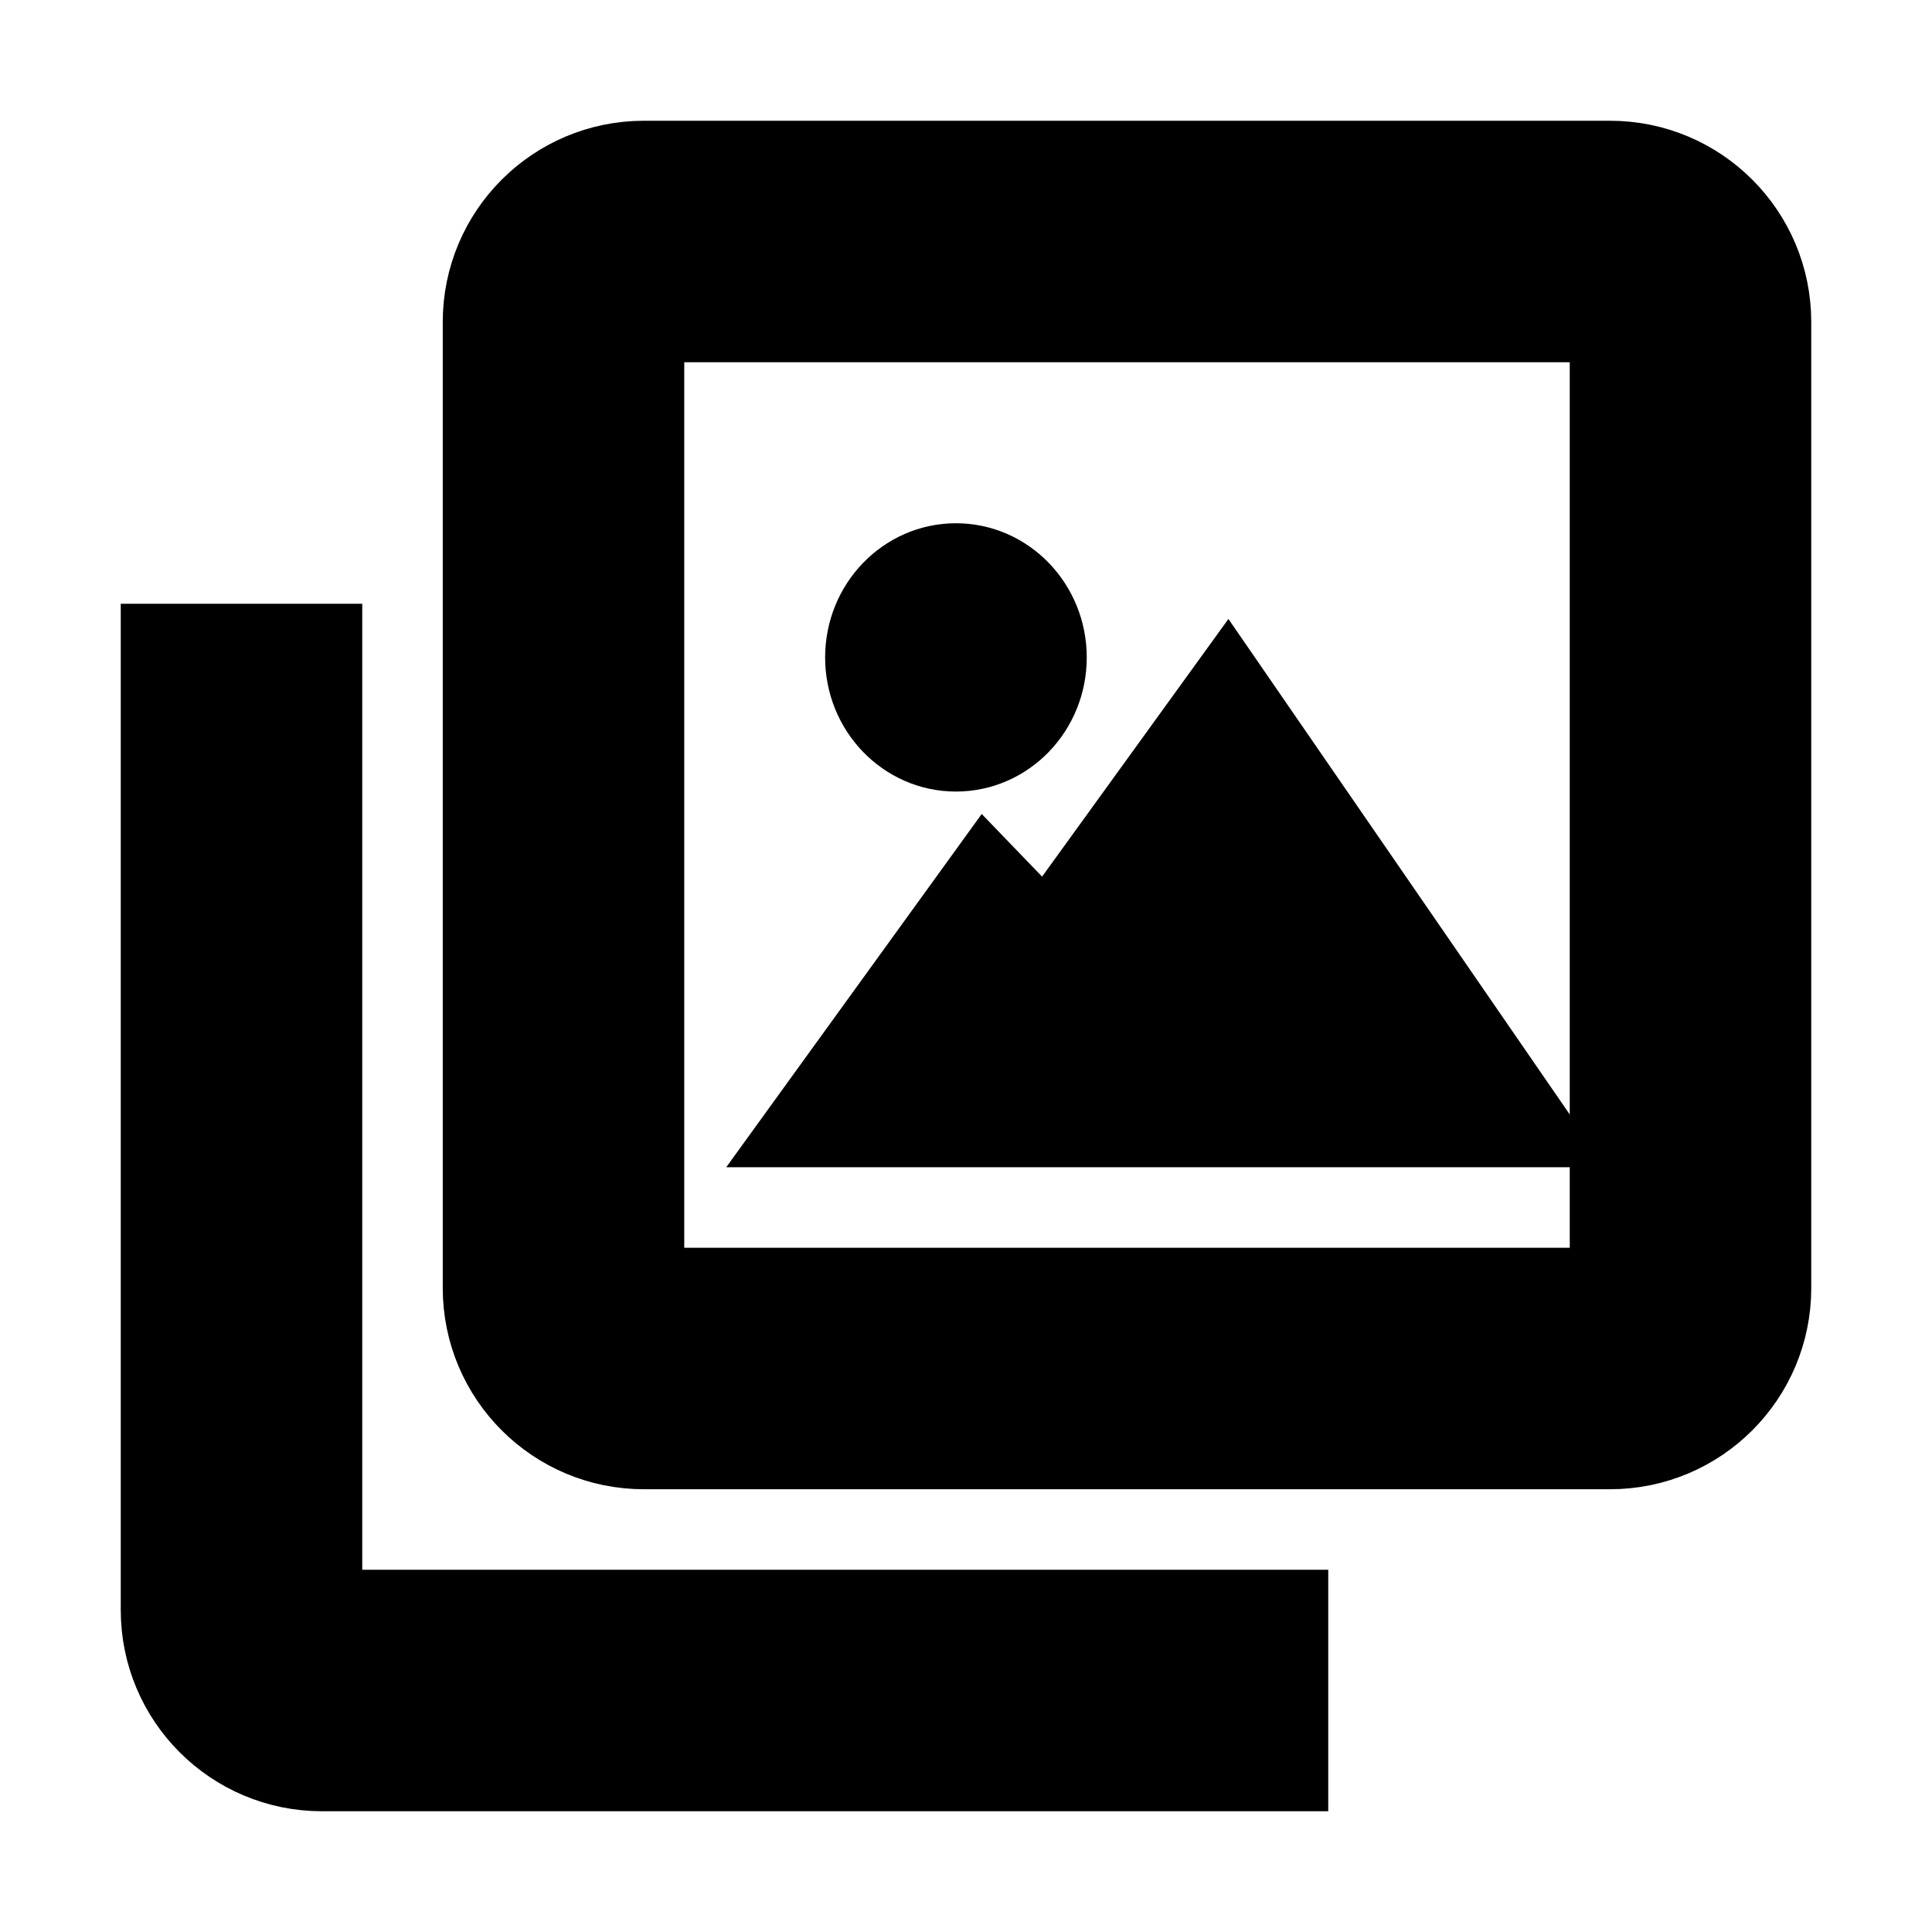 <svg viewBox="0 0 24 24" fill="none" xmlns="http://www.w3.org/2000/svg" stroke="currentColor"><path d="M8 18H20C21.105 18 22 17.105 22 16V4C22 2.895 21.105 2 20 2H8C6.895 2 6 2.895 6 4V16C6 17.105 6.895 18 8 18ZM8 16V4H20V16H8Z" fill="currentColor"/><path d="M2 8H4V20H16V22H4C2.895 22 2 21.105 2 20V8Z" fill="currentColor"/><path d="M10 14H19L15.25 8.556L13 11.667L12.25 10.889L10 14Z" fill="currentColor"/><path d="M10.75 8.167C10.75 8.811 11.254 9.333 11.875 9.333C12.496 9.333 13 8.811 13 8.167C13 7.522 12.496 7 11.875 7C11.254 7 10.75 7.522 10.75 8.167Z" fill="currentColor"/></svg>